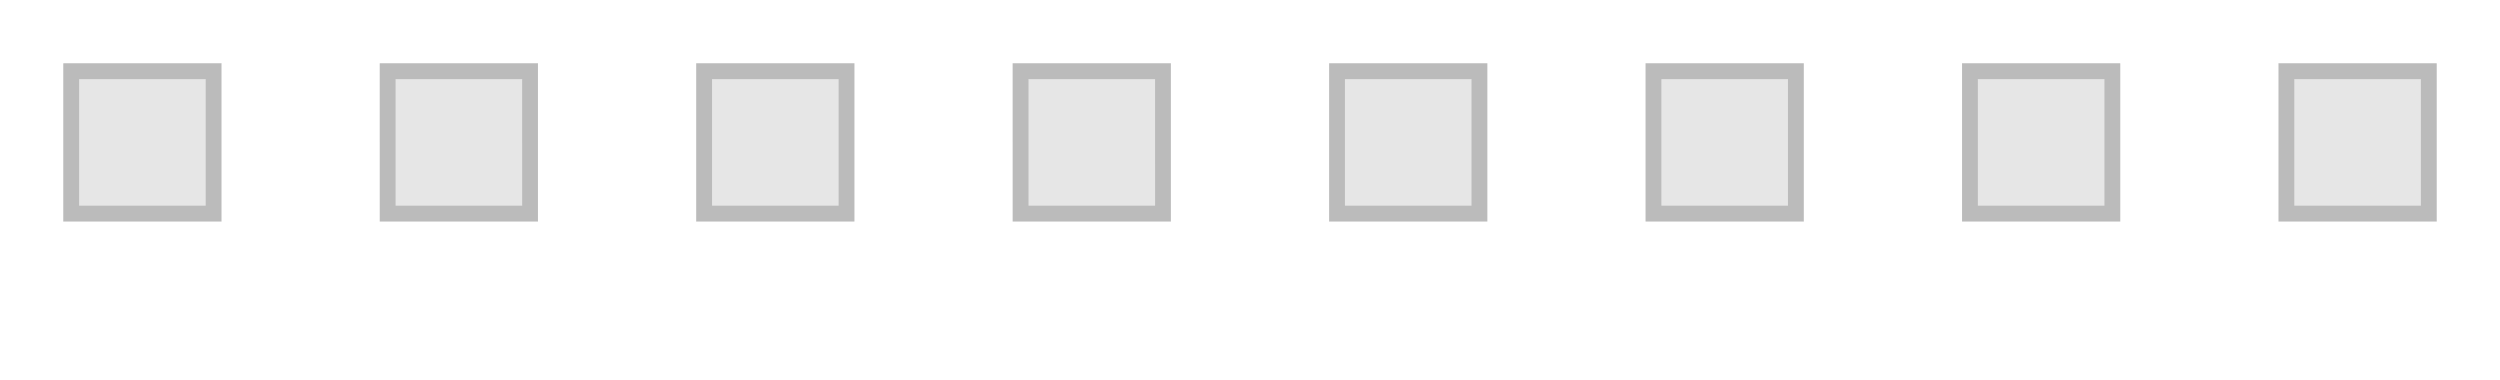 <?xml version="1.0" encoding="UTF-8" standalone="no"?>
<svg  xmlns="http://www.w3.org/2000/svg" version="1.0" width="395px" height="60px" viewBox="0 0 158 24" xml:space="preserve">
    <path fill="#1c1c1c" fill-opacity="0.11"
          d="M64 4h10v10H64V4zm20 0h10v10H84V4zm20 0h10v10h-10V4zm20 0h10v10h-10V4zm20 0h10v10h-10V4zM4
             4h10v10H4V4zm20 0h10v10H24V4zm20 0h10v10H44V4z"/>
    <path fill="#424242" fill-opacity="0.26"
          d="M144 14V4h10v10h-10zm9-9h-8v8h8V5zm-29 9V4h10v10h-10zm9-9h-8v8h8V5zm-29 9V4h10v10h-10zm9-9h-8v8h8V5zm-29
             9V4h10v10H84zm9-9h-8v8h8V5zm-29 9V4h10v10H64zm9-9h-8v8h8V5zm-29 9V4h10v10H44zm9-9h-8v8h8V5zm-29
             9V4h10v10H24zm9-9h-8v8h8V5zM4 14V4h10v10H4zm9-9H5v8h8V5z"/>
    <g>
        <path fill="#3498DB" fill-opacity="0.15" d="M-58 16V2h14v14h-14zm13-13h-12v12h12V3z"/>
        <path fill="#3498DB" fill-opacity="0.39" d="M-40 0h18v18h-18z"/>
        <path fill="#3498DB" fill-opacity="0.3"  d="M-40 18V0h18v18h-18zm17-17h-16v16h16V1z"/>
        <path fill="#3498DB" fill-opacity="0.39" d="M-20 0h18v18h-18z"/>
        <path fill="#3498DB" fill-opacity="0.7"  d="M-20 18V0h18v18h-18zM-3 1h-16v16h16V1z"/>
        <animateTransform attributeName="transform" type="translate"
                          values="20 0;40 0;60 0;80 0;100 0;120 0;140 0;160 0;180 0;200 0"
                          calcMode="discrete" dur="1800ms" repeatCount="indefinite"/>
    </g>
</svg>